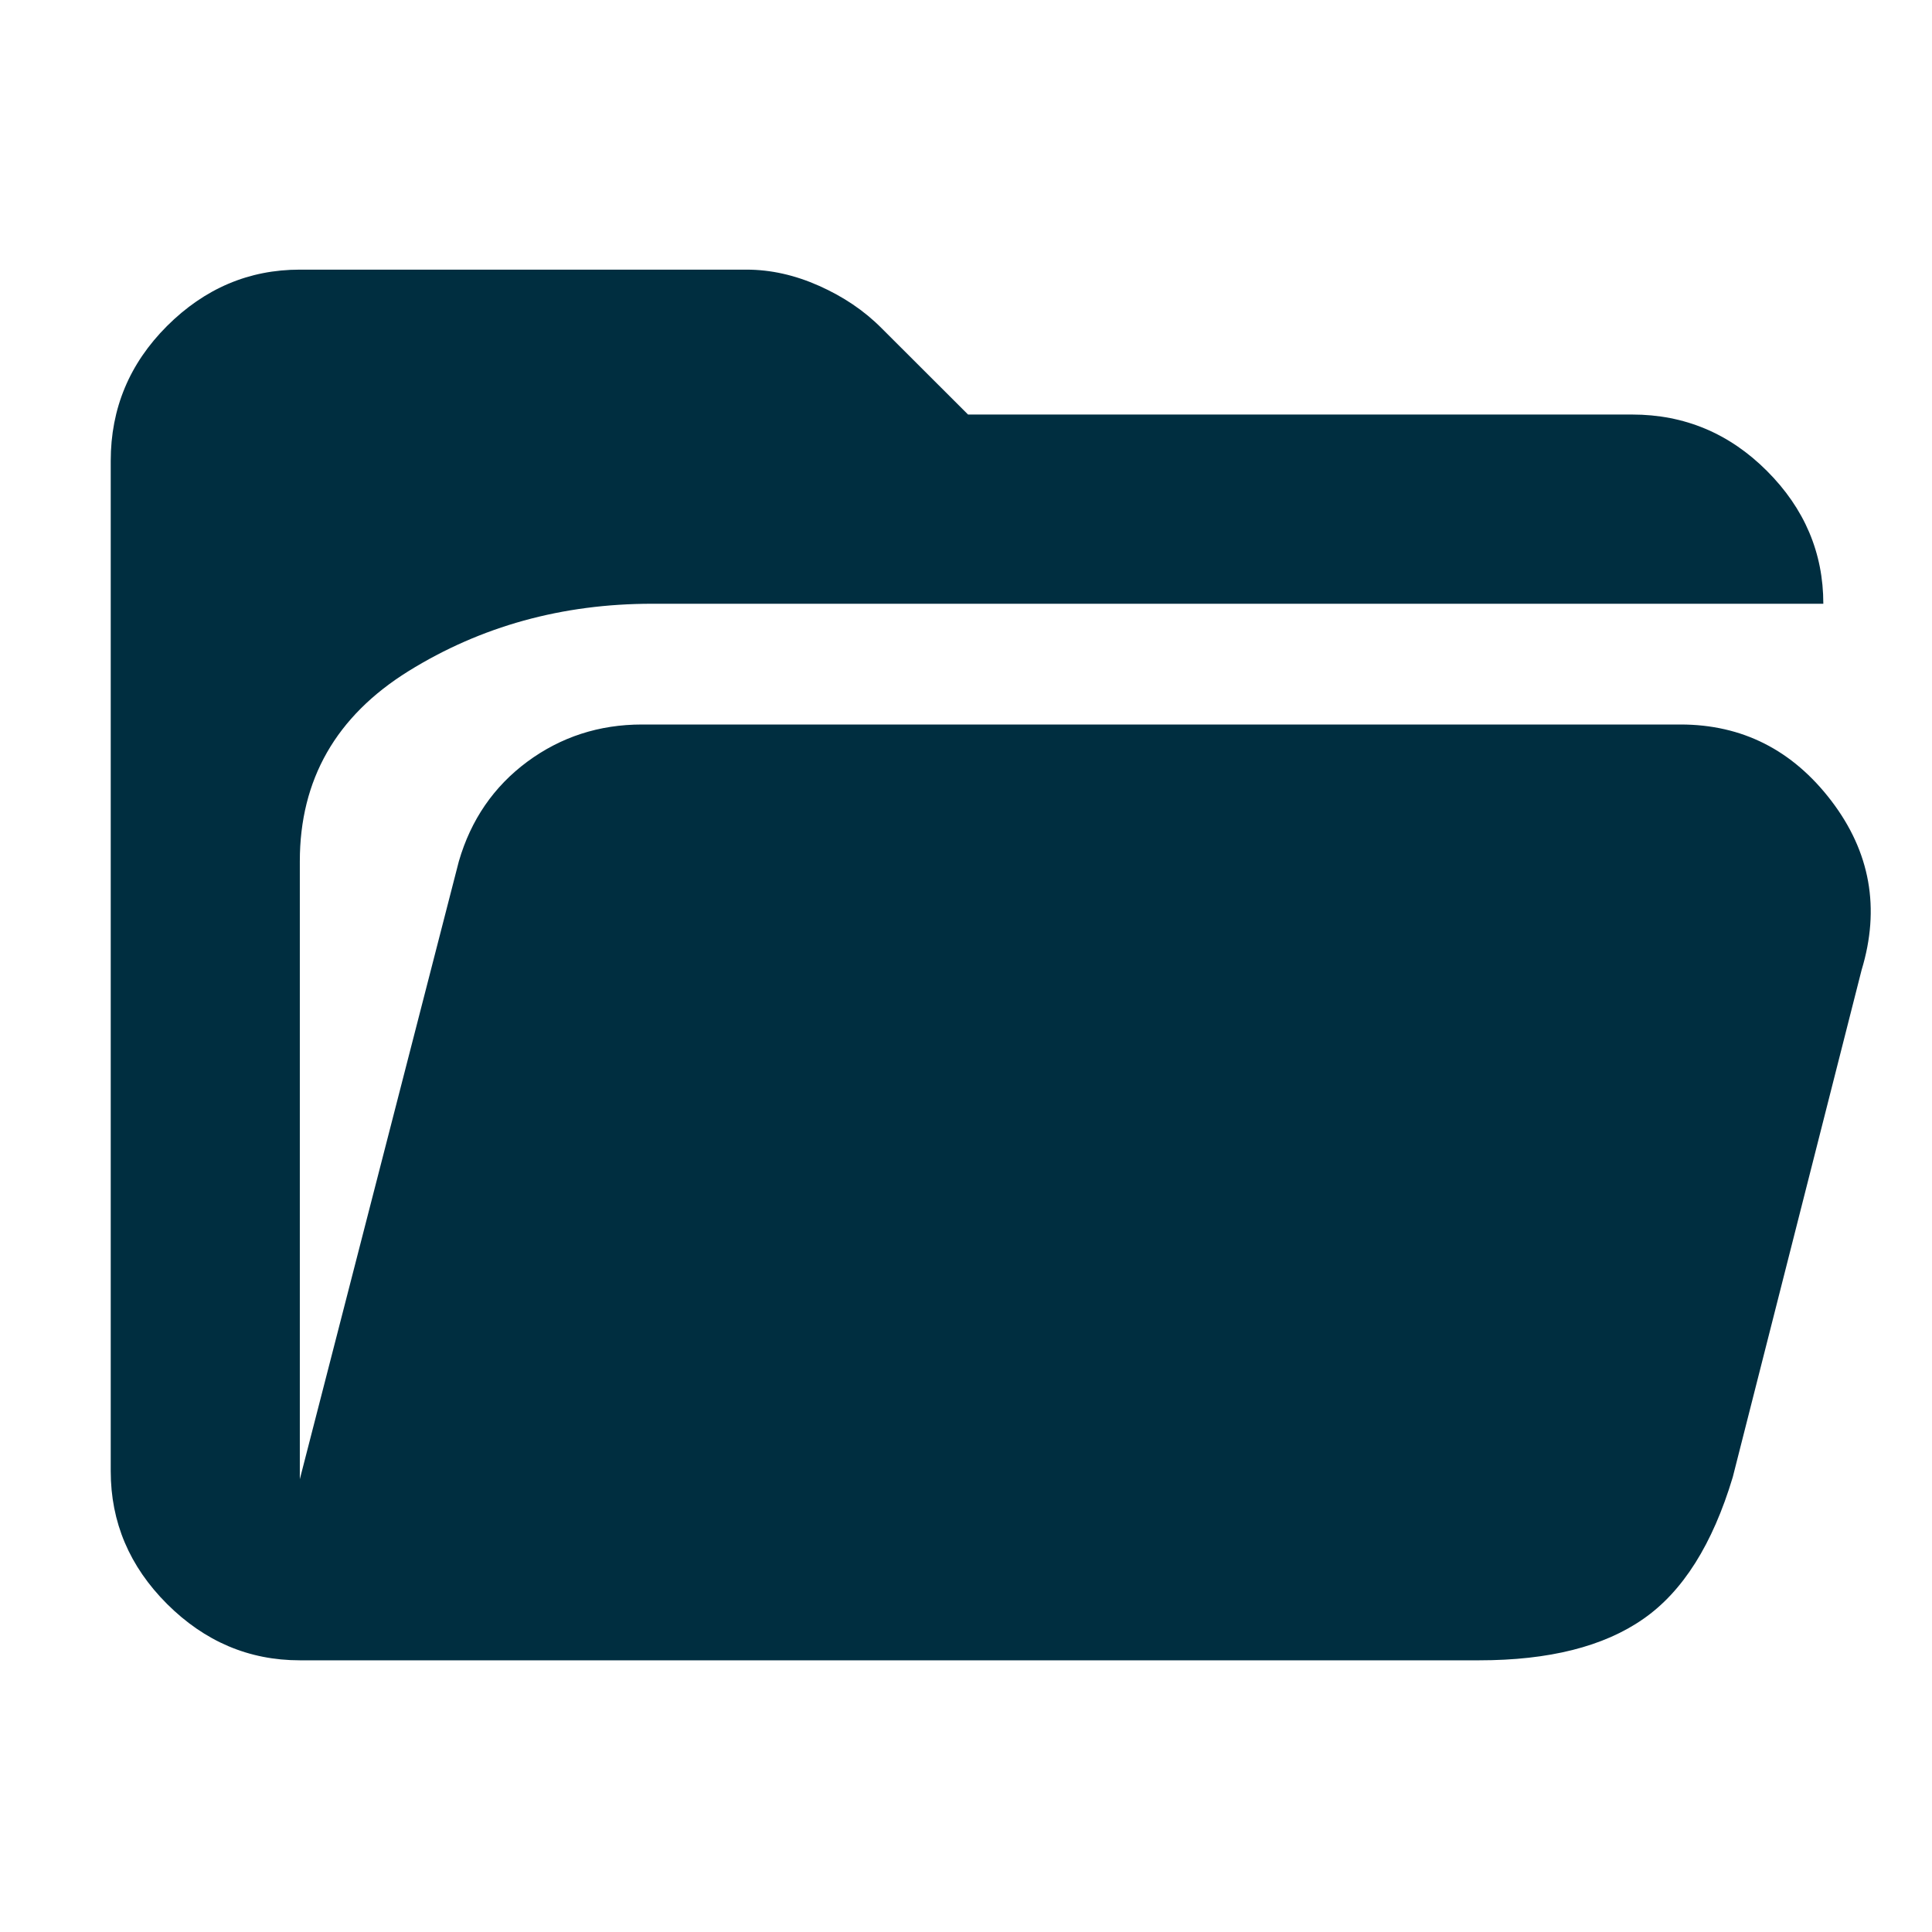 <svg width="16" height="16" viewBox="0 0 16 16" fill="none" xmlns="http://www.w3.org/2000/svg">
<path d="M15.1 5H5.4C4.656 5 3.983 5.186 3.383 5.558C2.783 5.931 2.483 6.456 2.483 7.133V12.25L3.8 7.133C3.9 6.789 4.089 6.514 4.367 6.308C4.645 6.103 4.961 6 5.317 6H13.917C14.428 6 14.845 6.211 15.167 6.633C15.489 7.056 15.572 7.522 15.417 8.033L14.35 12.233C14.183 12.789 13.936 13.181 13.608 13.408C13.281 13.636 12.828 13.75 12.25 13.75H2.483C2.061 13.75 1.695 13.594 1.383 13.283C1.072 12.972 0.917 12.606 0.917 12.183V3.817C0.917 3.383 1.072 3.011 1.383 2.7C1.695 2.389 2.061 2.233 2.483 2.233H6.183C6.383 2.233 6.583 2.278 6.783 2.367C6.983 2.456 7.156 2.572 7.3 2.717L8.017 3.433H13.517C13.95 3.433 14.322 3.589 14.633 3.9C14.944 4.211 15.1 4.578 15.1 5Z" fill="#002E40"/>
</svg>
